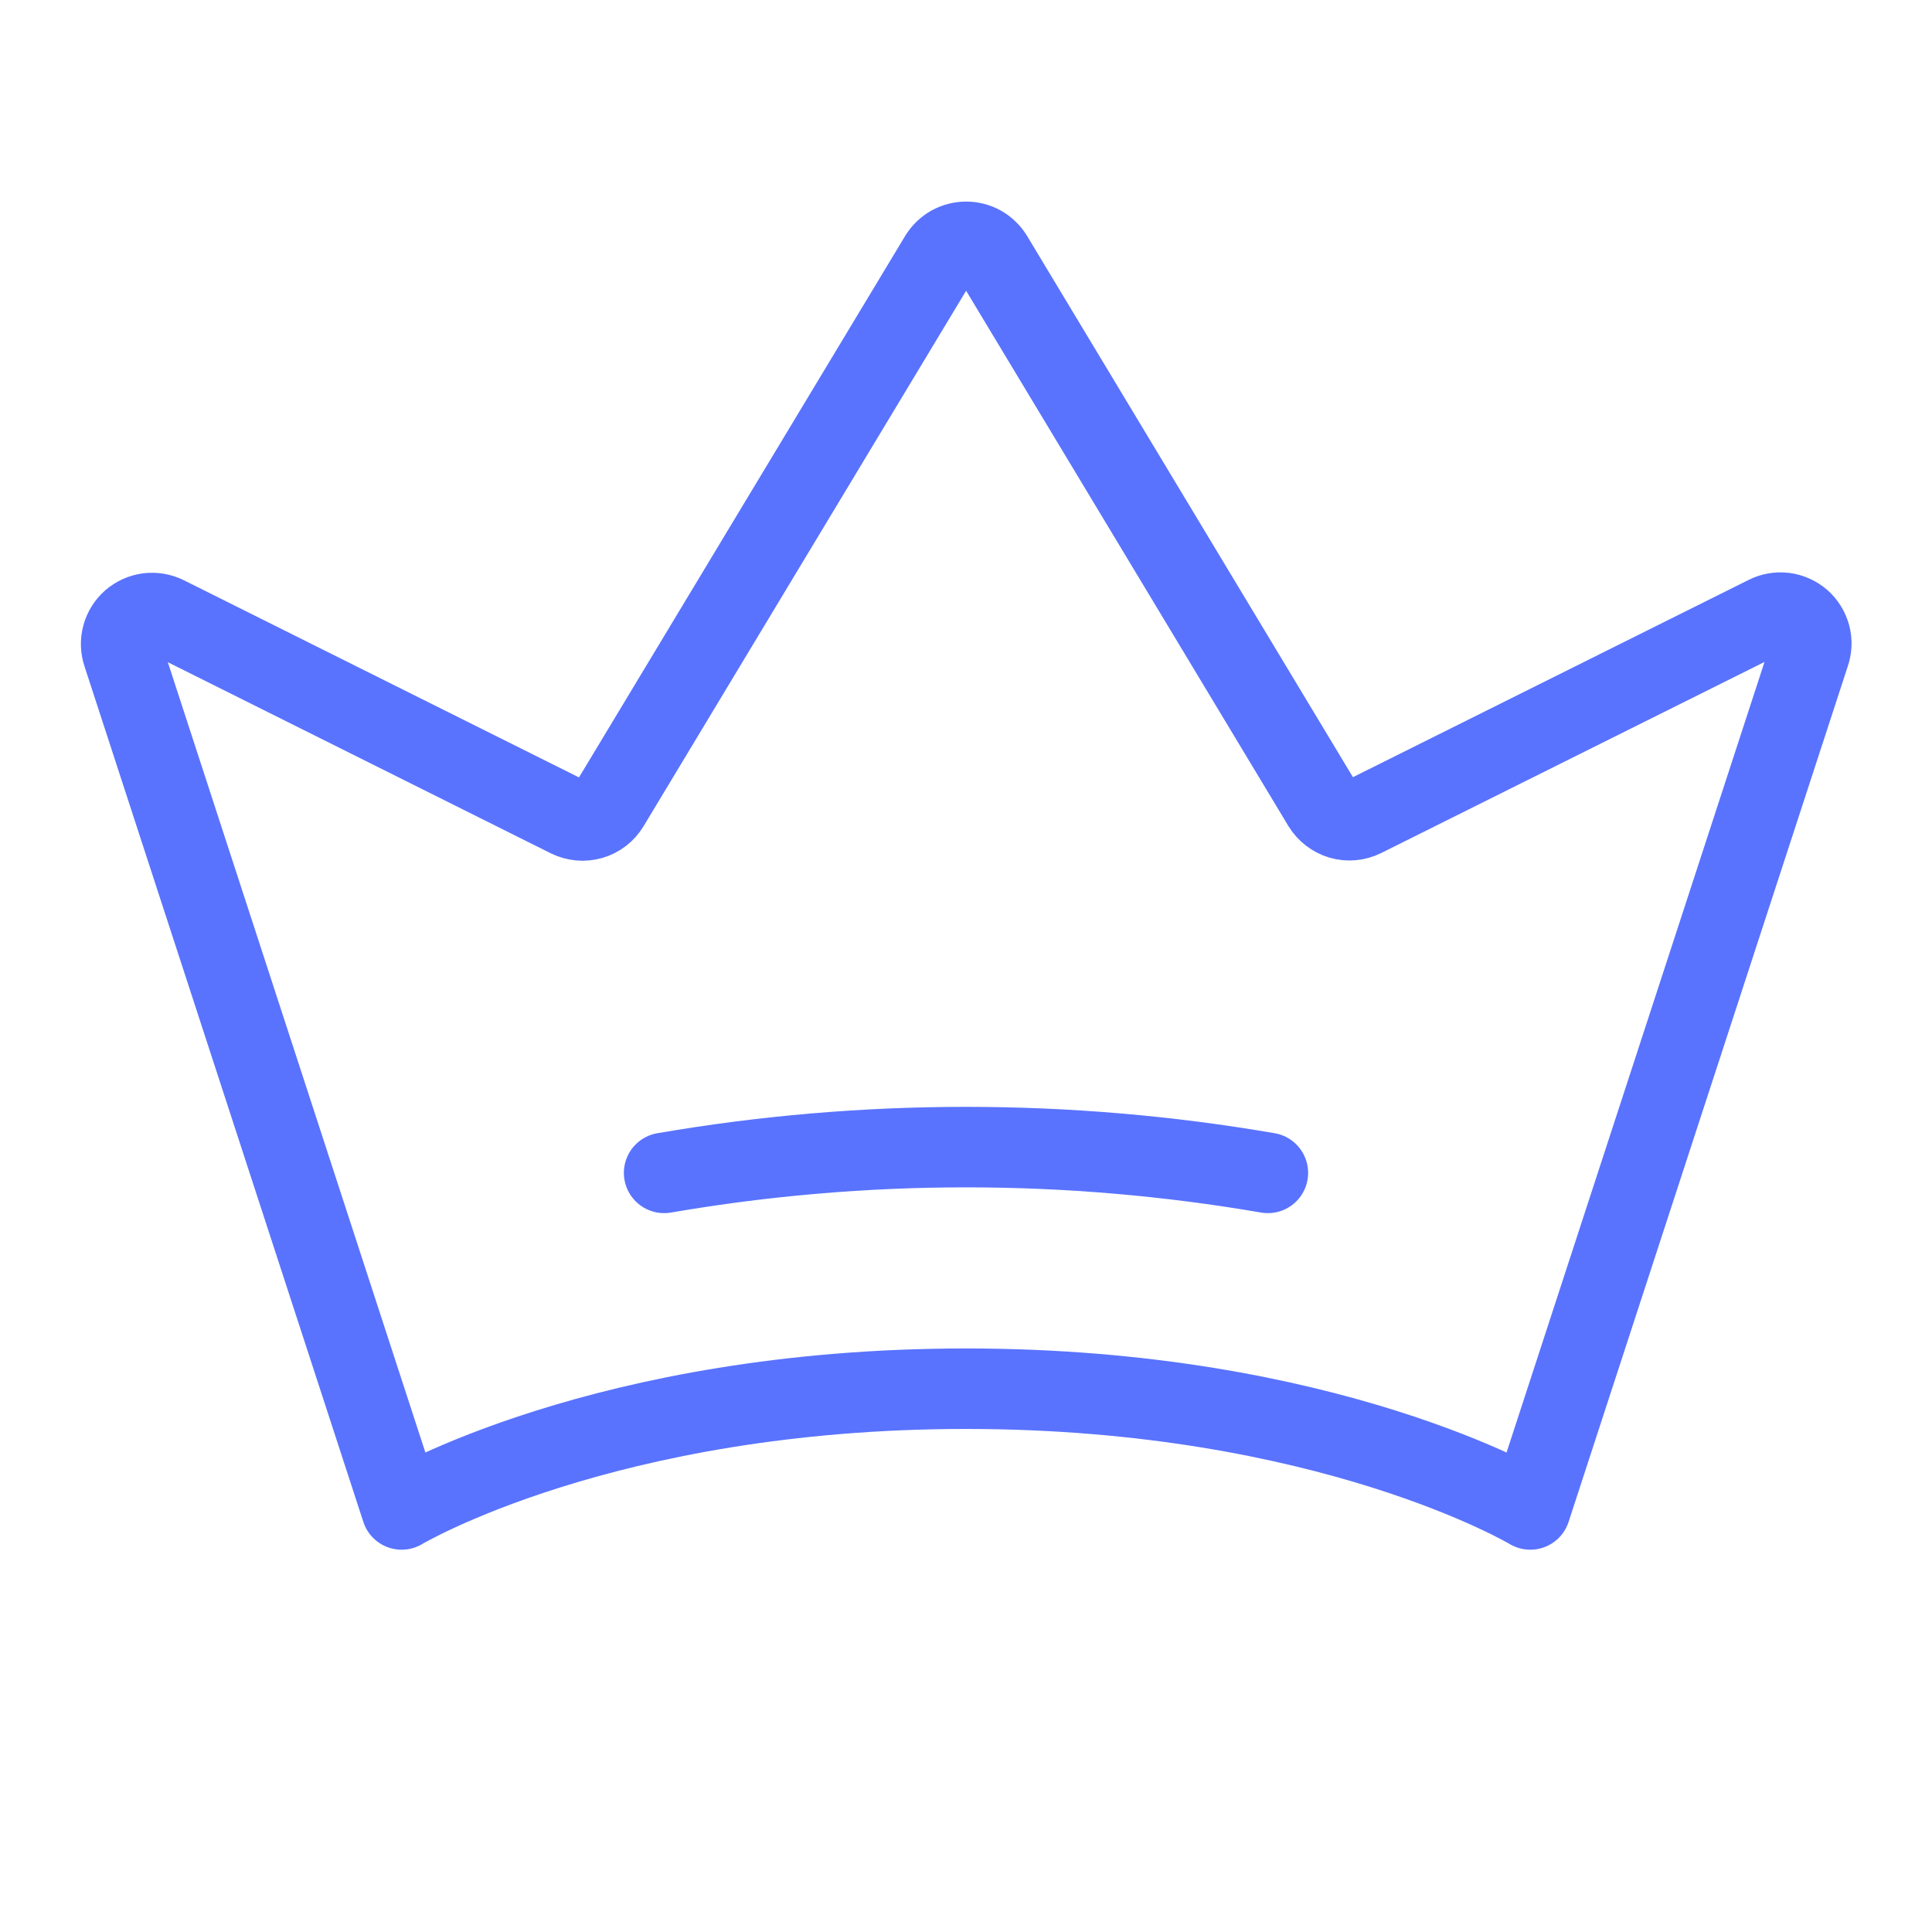 <svg width="24" height="24" viewBox="0 0 24 24" fill="none" xmlns="http://www.w3.org/2000/svg">
<path d="M4.989 18.751C4.989 18.751 7.5 17.251 12 17.251C16.5 17.251 19.01 18.751 19.01 18.751L22.479 8.12C22.504 8.048 22.508 7.97 22.488 7.896C22.468 7.822 22.427 7.755 22.37 7.705C22.312 7.655 22.241 7.623 22.165 7.613C22.089 7.604 22.012 7.617 21.944 7.652L16.935 10.149C16.848 10.192 16.748 10.201 16.655 10.174C16.563 10.146 16.483 10.085 16.433 10.003L12.33 3.188C12.295 3.132 12.247 3.085 12.19 3.053C12.132 3.021 12.068 3.004 12.002 3.004C11.936 3.004 11.871 3.021 11.813 3.053C11.756 3.085 11.708 3.132 11.673 3.188L7.566 10.006C7.516 10.089 7.437 10.15 7.344 10.177C7.25 10.204 7.151 10.195 7.064 10.152L2.062 7.656C1.994 7.622 1.917 7.609 1.841 7.618C1.765 7.628 1.694 7.66 1.636 7.71C1.579 7.76 1.537 7.827 1.518 7.901C1.498 7.975 1.501 8.053 1.526 8.125L4.989 18.751Z" stroke="#5973FE" stroke-linecap="round" stroke-linejoin="round"/>
<path d="M8.25 14.57C10.732 14.143 13.268 14.143 15.75 14.57" stroke="#5973FE" stroke-linecap="round" stroke-linejoin="round"/>
</svg>
